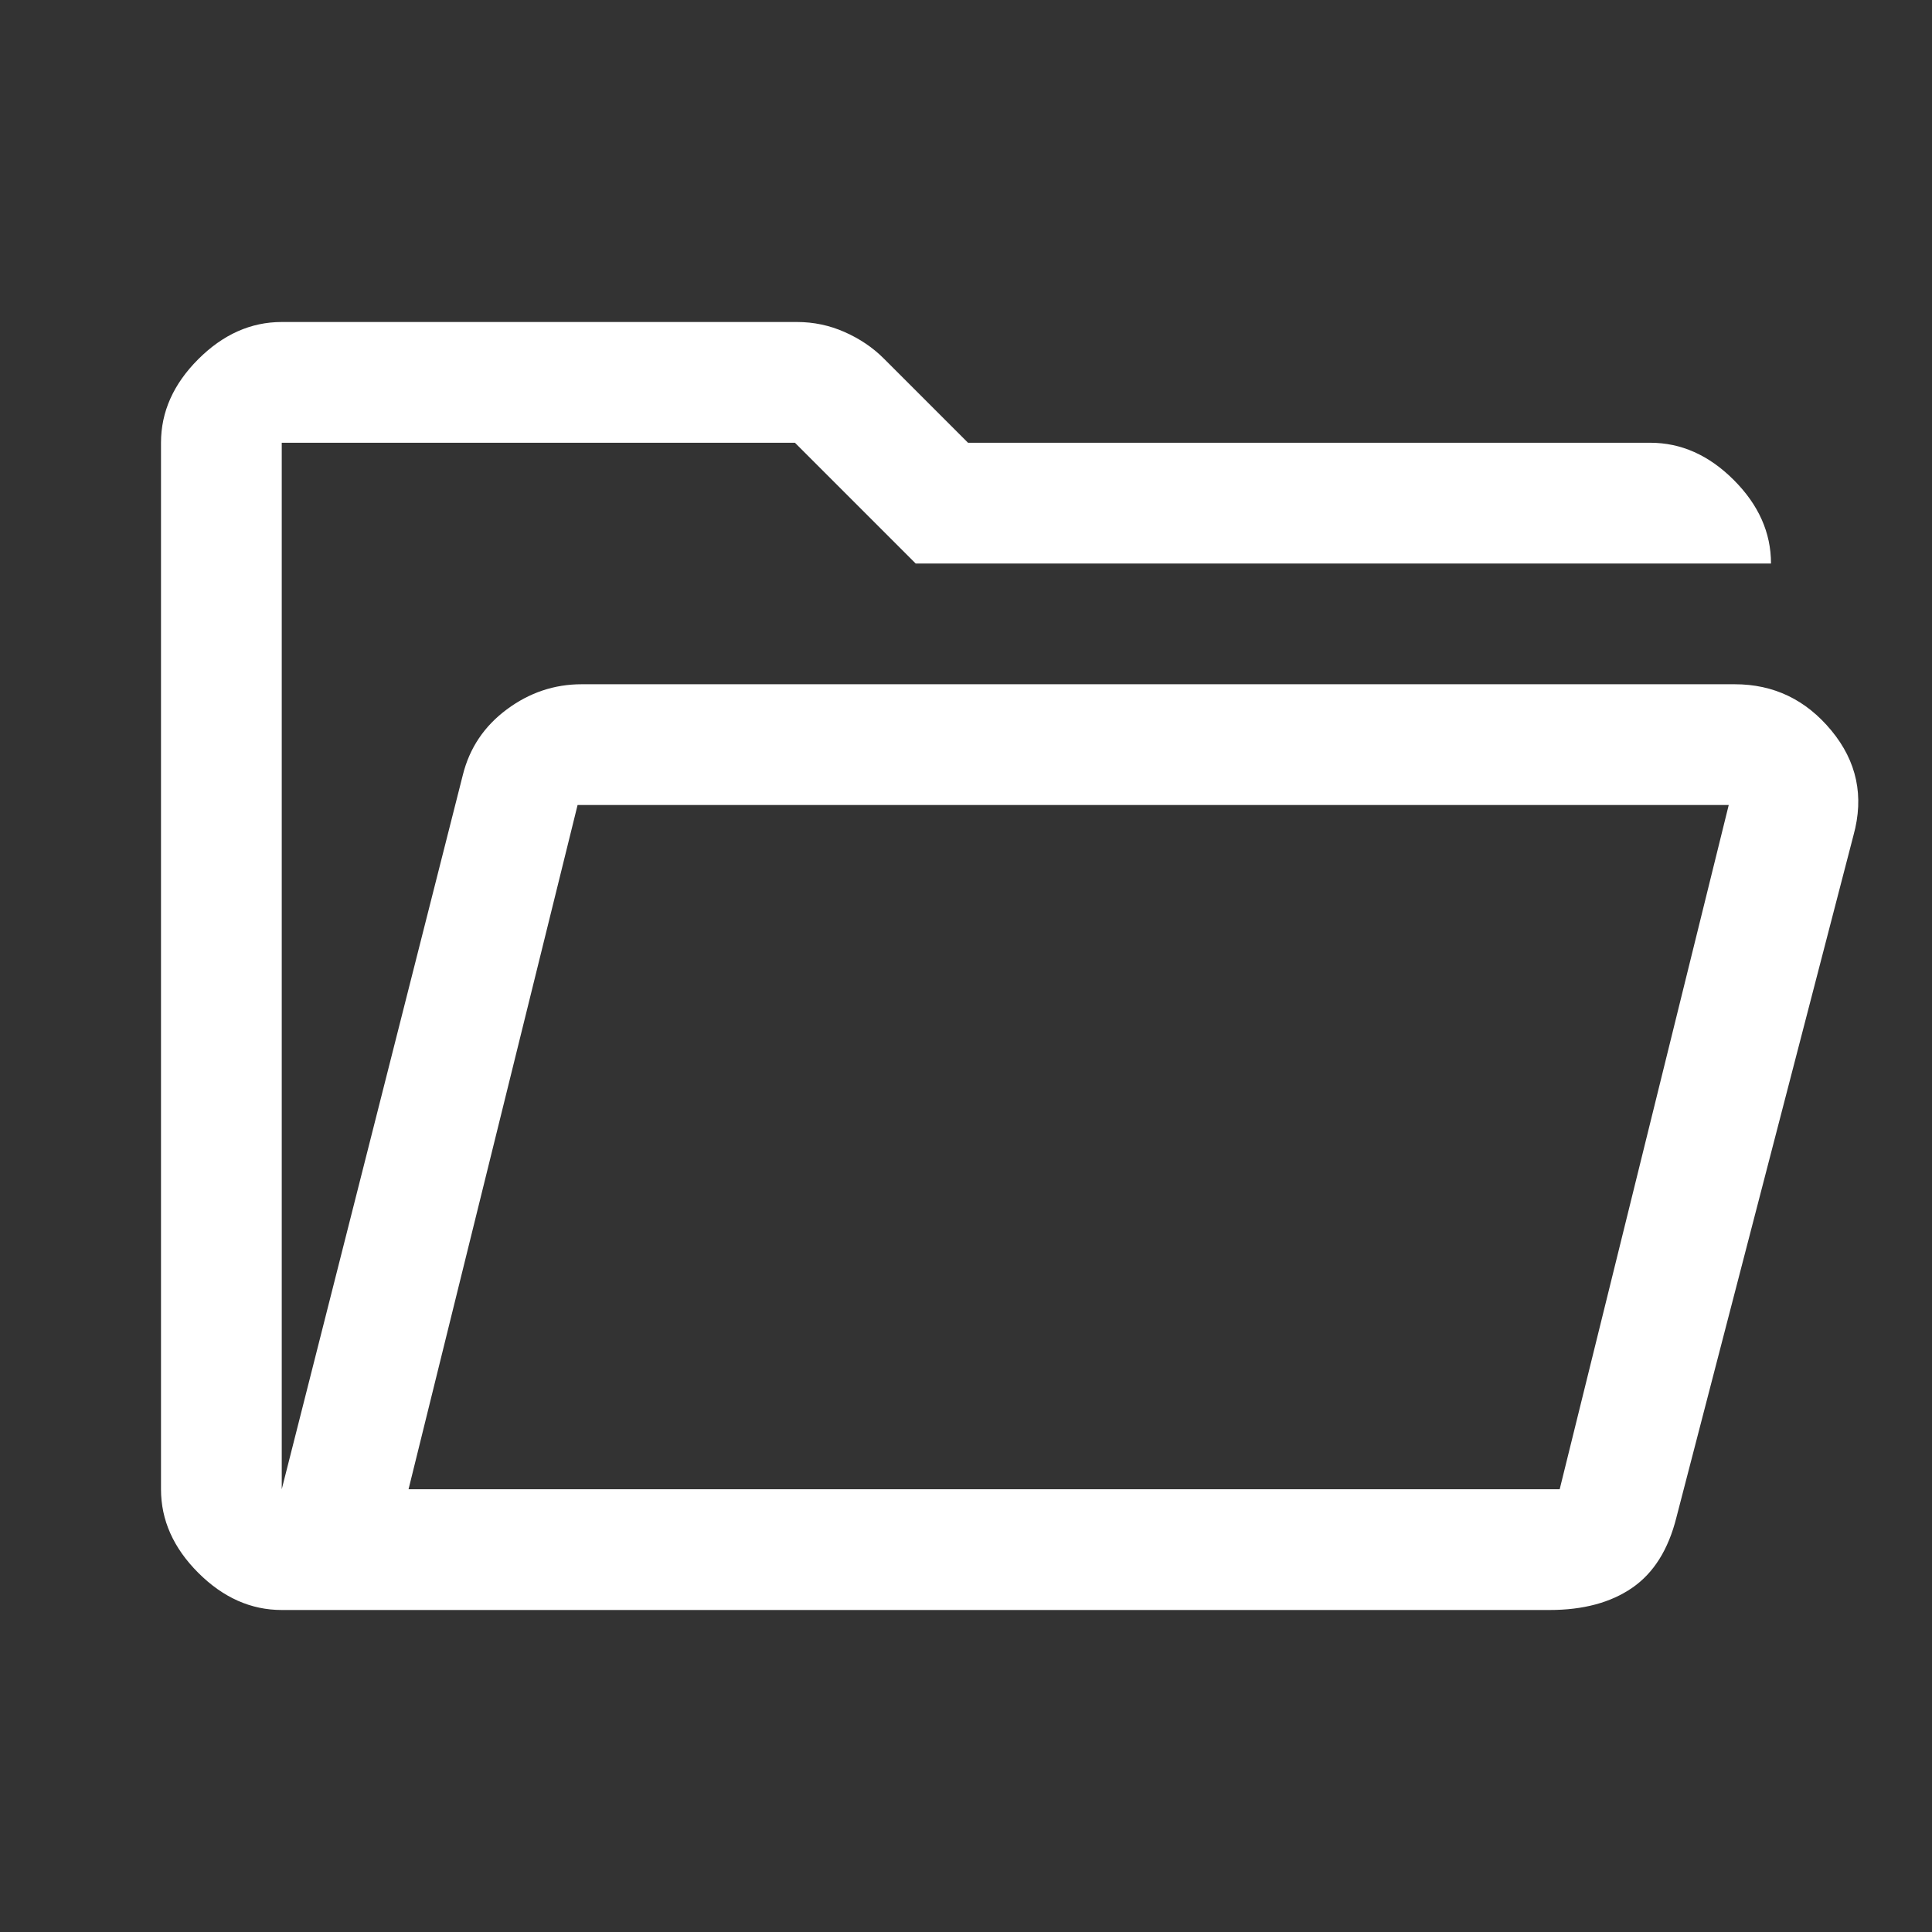 <svg xmlns="http://www.w3.org/2000/svg" height="48" viewBox="0 96 960 960" width="48" fill="#ffffff"><rect x="0" y="96" width="960" height="960" fill="#333333" stroke="none"/><path d="M140 896q-23 0-41.5-18.5T80 836V316q0-23 18.5-41.5T140 256h256q12.444 0 23.722 5t19.366 13.088L481 316h339q23 0 41.5 18.5T880 376H455l-60-60H140v520l90-355q5-20 21.826-32.5T289 436h573q29 0 48 23t11 52l-88 339q-6 24-22 35t-41 11H140Zm63-60h572l84-340H287l-84 340Zm0 0 84-340-84 340Zm-63-400V316v120Z"/></svg>